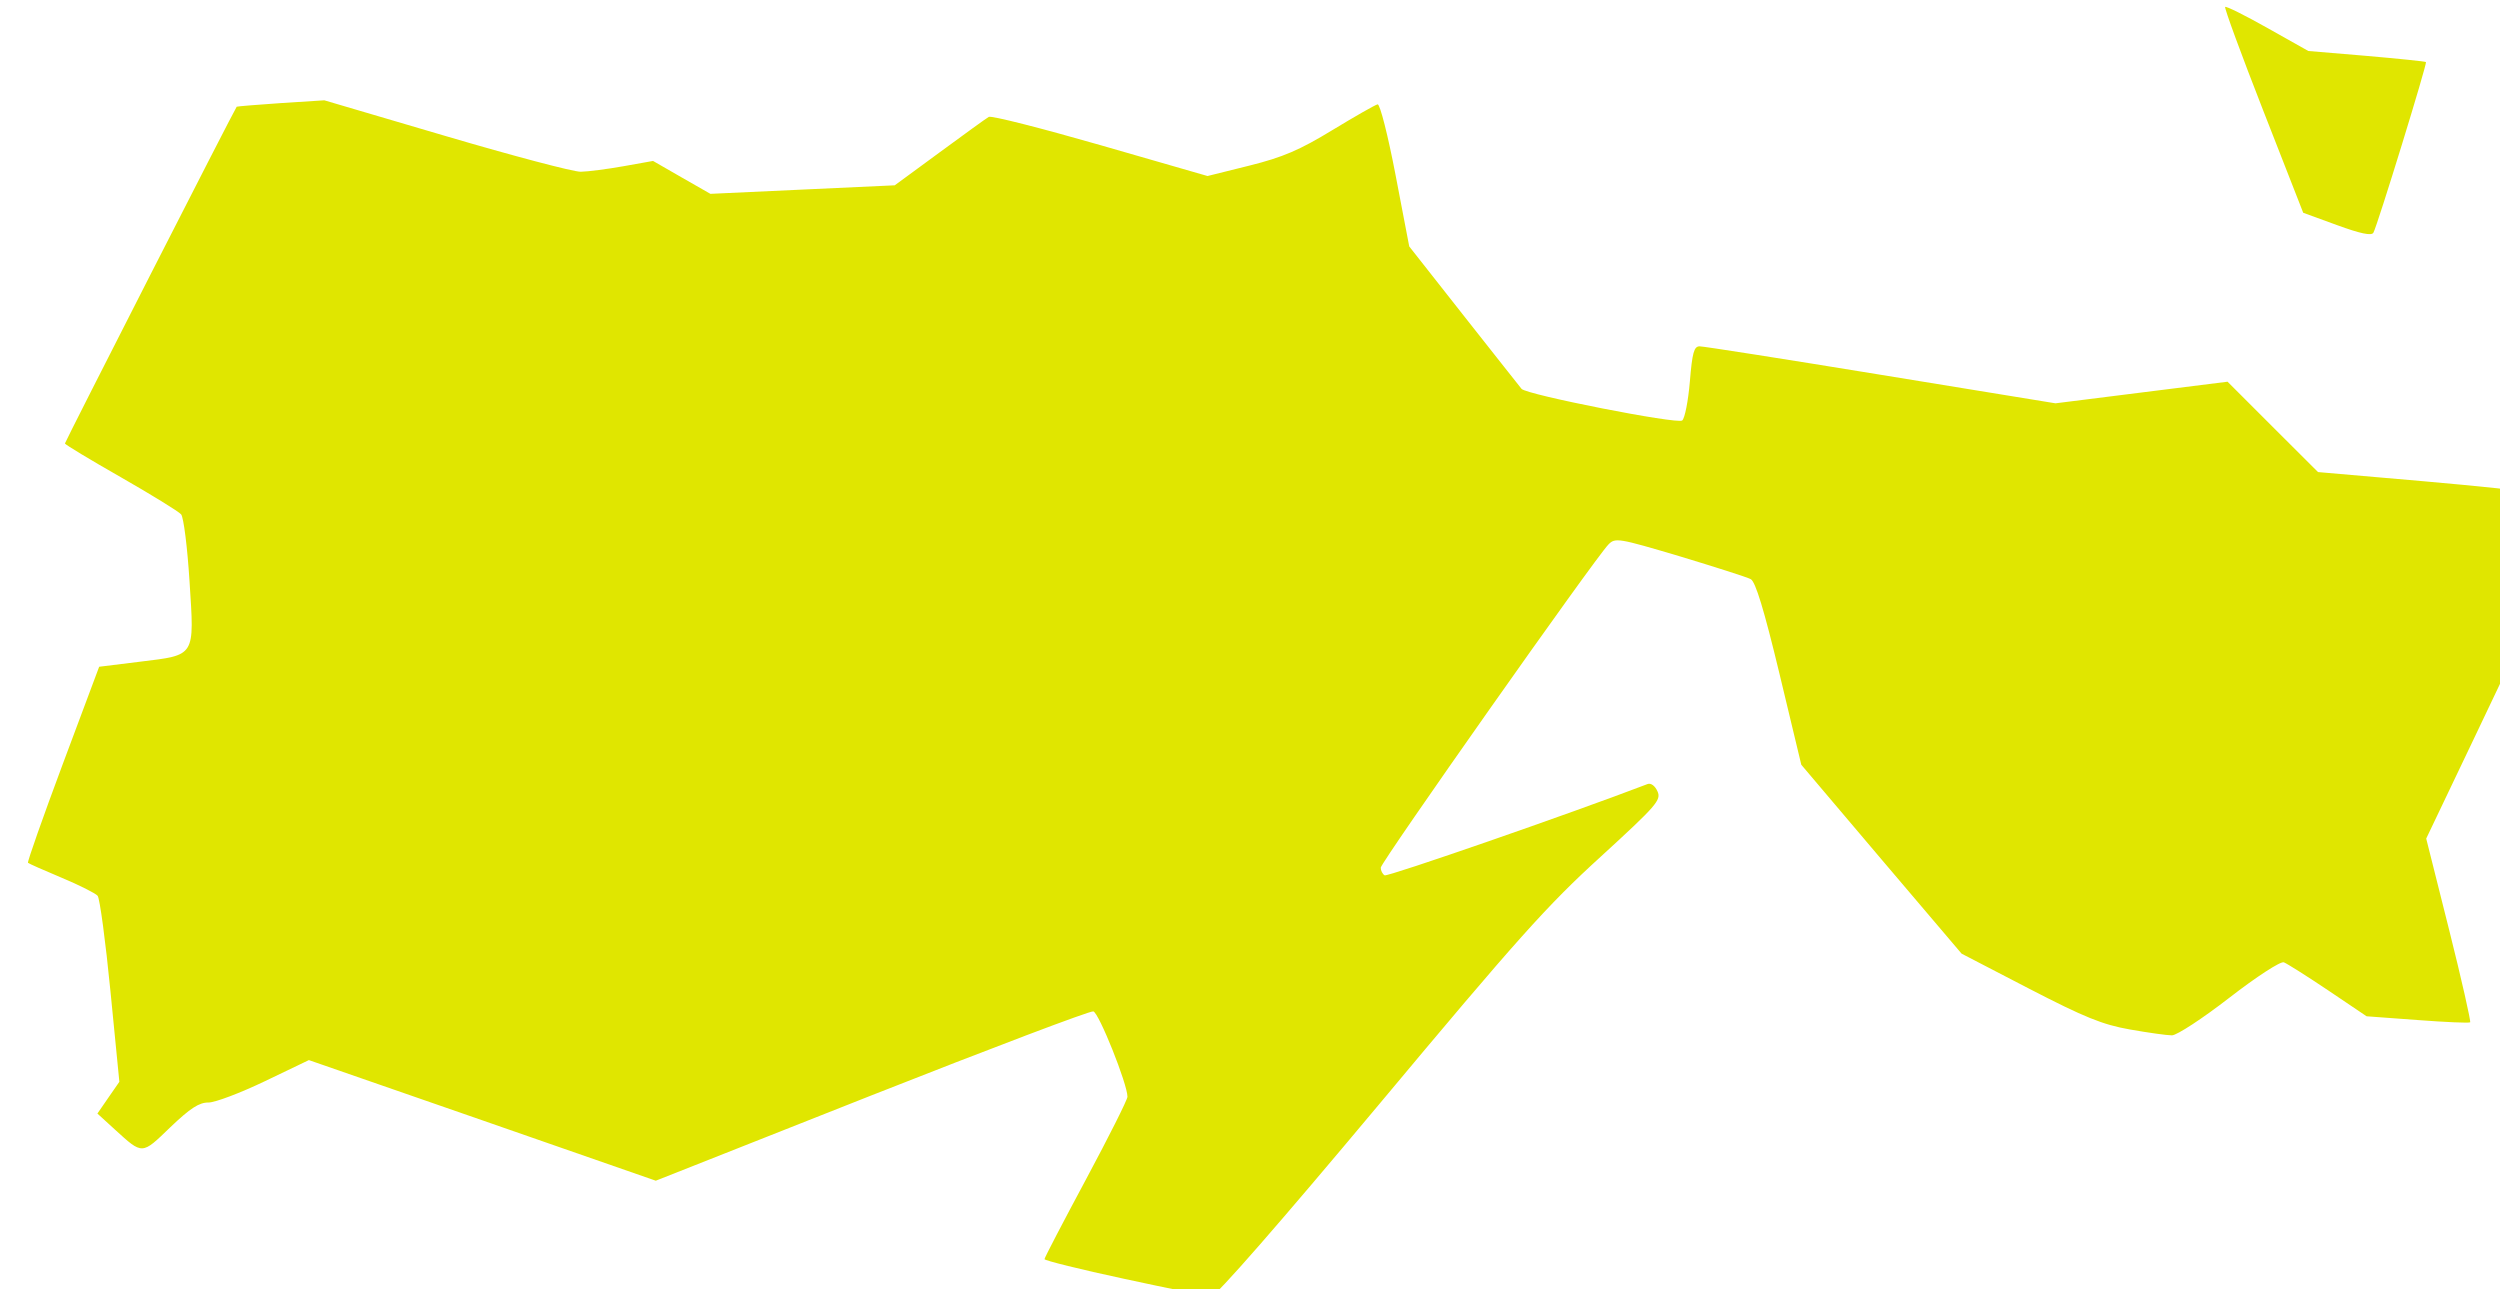 <?xml version="1.0" encoding="utf-8"?>
<svg viewBox="489.306 356.116 63.13 32.549" width="63.13" height="32.549" xmlns="http://www.w3.org/2000/svg">
  <path style="opacity:1;fill:#e0e600;fill-opacity:1;stroke:none;stroke-width:0.017;stroke-linecap:round;stroke-linejoin:round;stroke-miterlimit:4;stroke-dasharray:none;stroke-dashoffset:0;stroke-opacity:1" d="M 1677.03 394.237 C 1677.001 394.267 1677.501 395.627 1678.139 397.257 L 1679.299 400.222 L 1680.28 400.58 C 1680.958 400.828 1681.283 400.897 1681.338 400.802 C 1681.458 400.587 1682.906 395.879 1682.866 395.842 C 1682.844 395.824 1682.067 395.744 1681.137 395.663 L 1679.448 395.521 L 1678.267 394.857 C 1677.614 394.489 1677.06 394.212 1677.03 394.241 L 1677.03 394.237 Z M 1621.795 396.954 L 1620.53 397.035 C 1619.837 397.082 1619.26 397.13 1619.249 397.14 C 1619.187 397.213 1614.257 406.882 1614.257 406.926 C 1614.257 406.955 1614.986 407.396 1615.876 407.903 C 1616.769 408.414 1617.557 408.899 1617.634 408.986 C 1617.707 409.074 1617.816 409.949 1617.878 410.93 C 1618.02 413.144 1618.064 413.067 1616.434 413.268 L 1615.252 413.414 L 1614.195 416.24 C 1613.615 417.794 1613.159 419.089 1613.184 419.111 C 1613.21 419.136 1613.647 419.329 1614.162 419.545 C 1614.676 419.76 1615.146 419.997 1615.208 420.07 C 1615.27 420.146 1615.438 421.39 1615.58 422.842 L 1615.839 425.475 L 1615.518 425.938 L 1615.201 426.398 L 1615.708 426.861 C 1616.521 427.601 1616.485 427.601 1617.32 426.795 C 1617.9 426.241 1618.159 426.073 1618.429 426.077 C 1618.622 426.077 1619.355 425.799 1620.063 425.46 L 1621.346 424.844 L 1626.387 426.594 L 1631.427 428.349 L 1637.696 425.869 C 1641.147 424.508 1644.046 423.407 1644.141 423.429 C 1644.301 423.462 1645.133 425.54 1645.133 425.909 C 1645.133 425.996 1644.589 427.076 1643.929 428.309 C 1643.266 429.545 1642.722 430.588 1642.722 430.628 C 1642.722 430.668 1643.765 430.927 1645.042 431.201 C 1646.322 431.478 1647.456 431.708 1647.566 431.711 C 1647.693 431.719 1649.539 429.603 1652.431 426.146 C 1656.468 421.313 1657.332 420.347 1658.879 418.939 C 1660.52 417.437 1660.648 417.287 1660.535 417.035 C 1660.462 416.871 1660.341 416.784 1660.243 416.824 C 1658.025 417.674 1652.686 419.526 1652.606 419.475 C 1652.544 419.439 1652.493 419.337 1652.493 419.253 C 1652.493 419.1 1658.722 410.255 1659.109 409.862 C 1659.306 409.657 1659.4 409.676 1661.18 410.204 C 1662.205 410.514 1663.135 410.81 1663.244 410.868 C 1663.383 410.941 1663.631 411.751 1664.08 413.618 L 1664.714 416.262 L 1667.041 419.008 L 1669.372 421.751 L 1671.334 422.769 C 1672.949 423.604 1673.471 423.815 1674.262 423.954 C 1674.795 424.049 1675.345 424.125 1675.484 424.125 C 1675.626 424.125 1676.378 423.633 1677.154 423.031 C 1677.95 422.415 1678.642 421.966 1678.737 422.003 C 1678.828 422.039 1679.408 422.404 1680.021 422.816 L 1681.141 423.571 L 1682.621 423.68 C 1683.435 423.742 1684.124 423.772 1684.15 423.746 C 1684.175 423.721 1683.902 422.506 1683.537 421.051 L 1682.873 418.407 L 1684.285 415.449 L 1685.696 412.484 L 1685.805 410.449 C 1685.864 409.329 1685.886 408.384 1685.846 408.348 C 1685.809 408.312 1684.419 408.166 1682.756 408.02 L 1679.729 407.757 L 1678.413 406.444 L 1677.1 405.131 L 1674.598 405.445 L 1672.1 405.759 L 1667.03 404.931 C 1664.244 404.475 1661.873 404.103 1661.76 404.103 C 1661.596 404.103 1661.545 404.285 1661.476 405.124 C 1661.428 405.686 1661.33 406.196 1661.253 406.258 C 1661.111 406.371 1656.734 405.511 1656.585 405.339 C 1656.541 405.288 1655.793 404.336 1654.914 403.224 L 1653.321 401.2 L 1652.923 399.121 C 1652.704 397.979 1652.471 397.057 1652.402 397.071 C 1652.332 397.086 1651.745 397.421 1651.089 397.819 C 1650.137 398.399 1649.655 398.607 1648.678 398.851 L 1647.46 399.154 L 1644.345 398.256 C 1642.631 397.764 1641.176 397.392 1641.103 397.436 C 1641.03 397.476 1640.388 397.943 1639.673 398.468 L 1638.371 399.424 L 1635.691 399.548 L 1633.014 399.672 L 1632.178 399.194 L 1631.347 398.716 L 1630.49 398.869 C 1630.019 398.953 1629.458 399.026 1629.246 399.03 C 1629.031 399.033 1627.266 398.566 1625.325 397.994 L 1621.795 396.954 Z" id="Dublin Bay North" transform="matrix(0.869, 0, 0, 0.869, -911.844, 13.696)"/>
</svg>